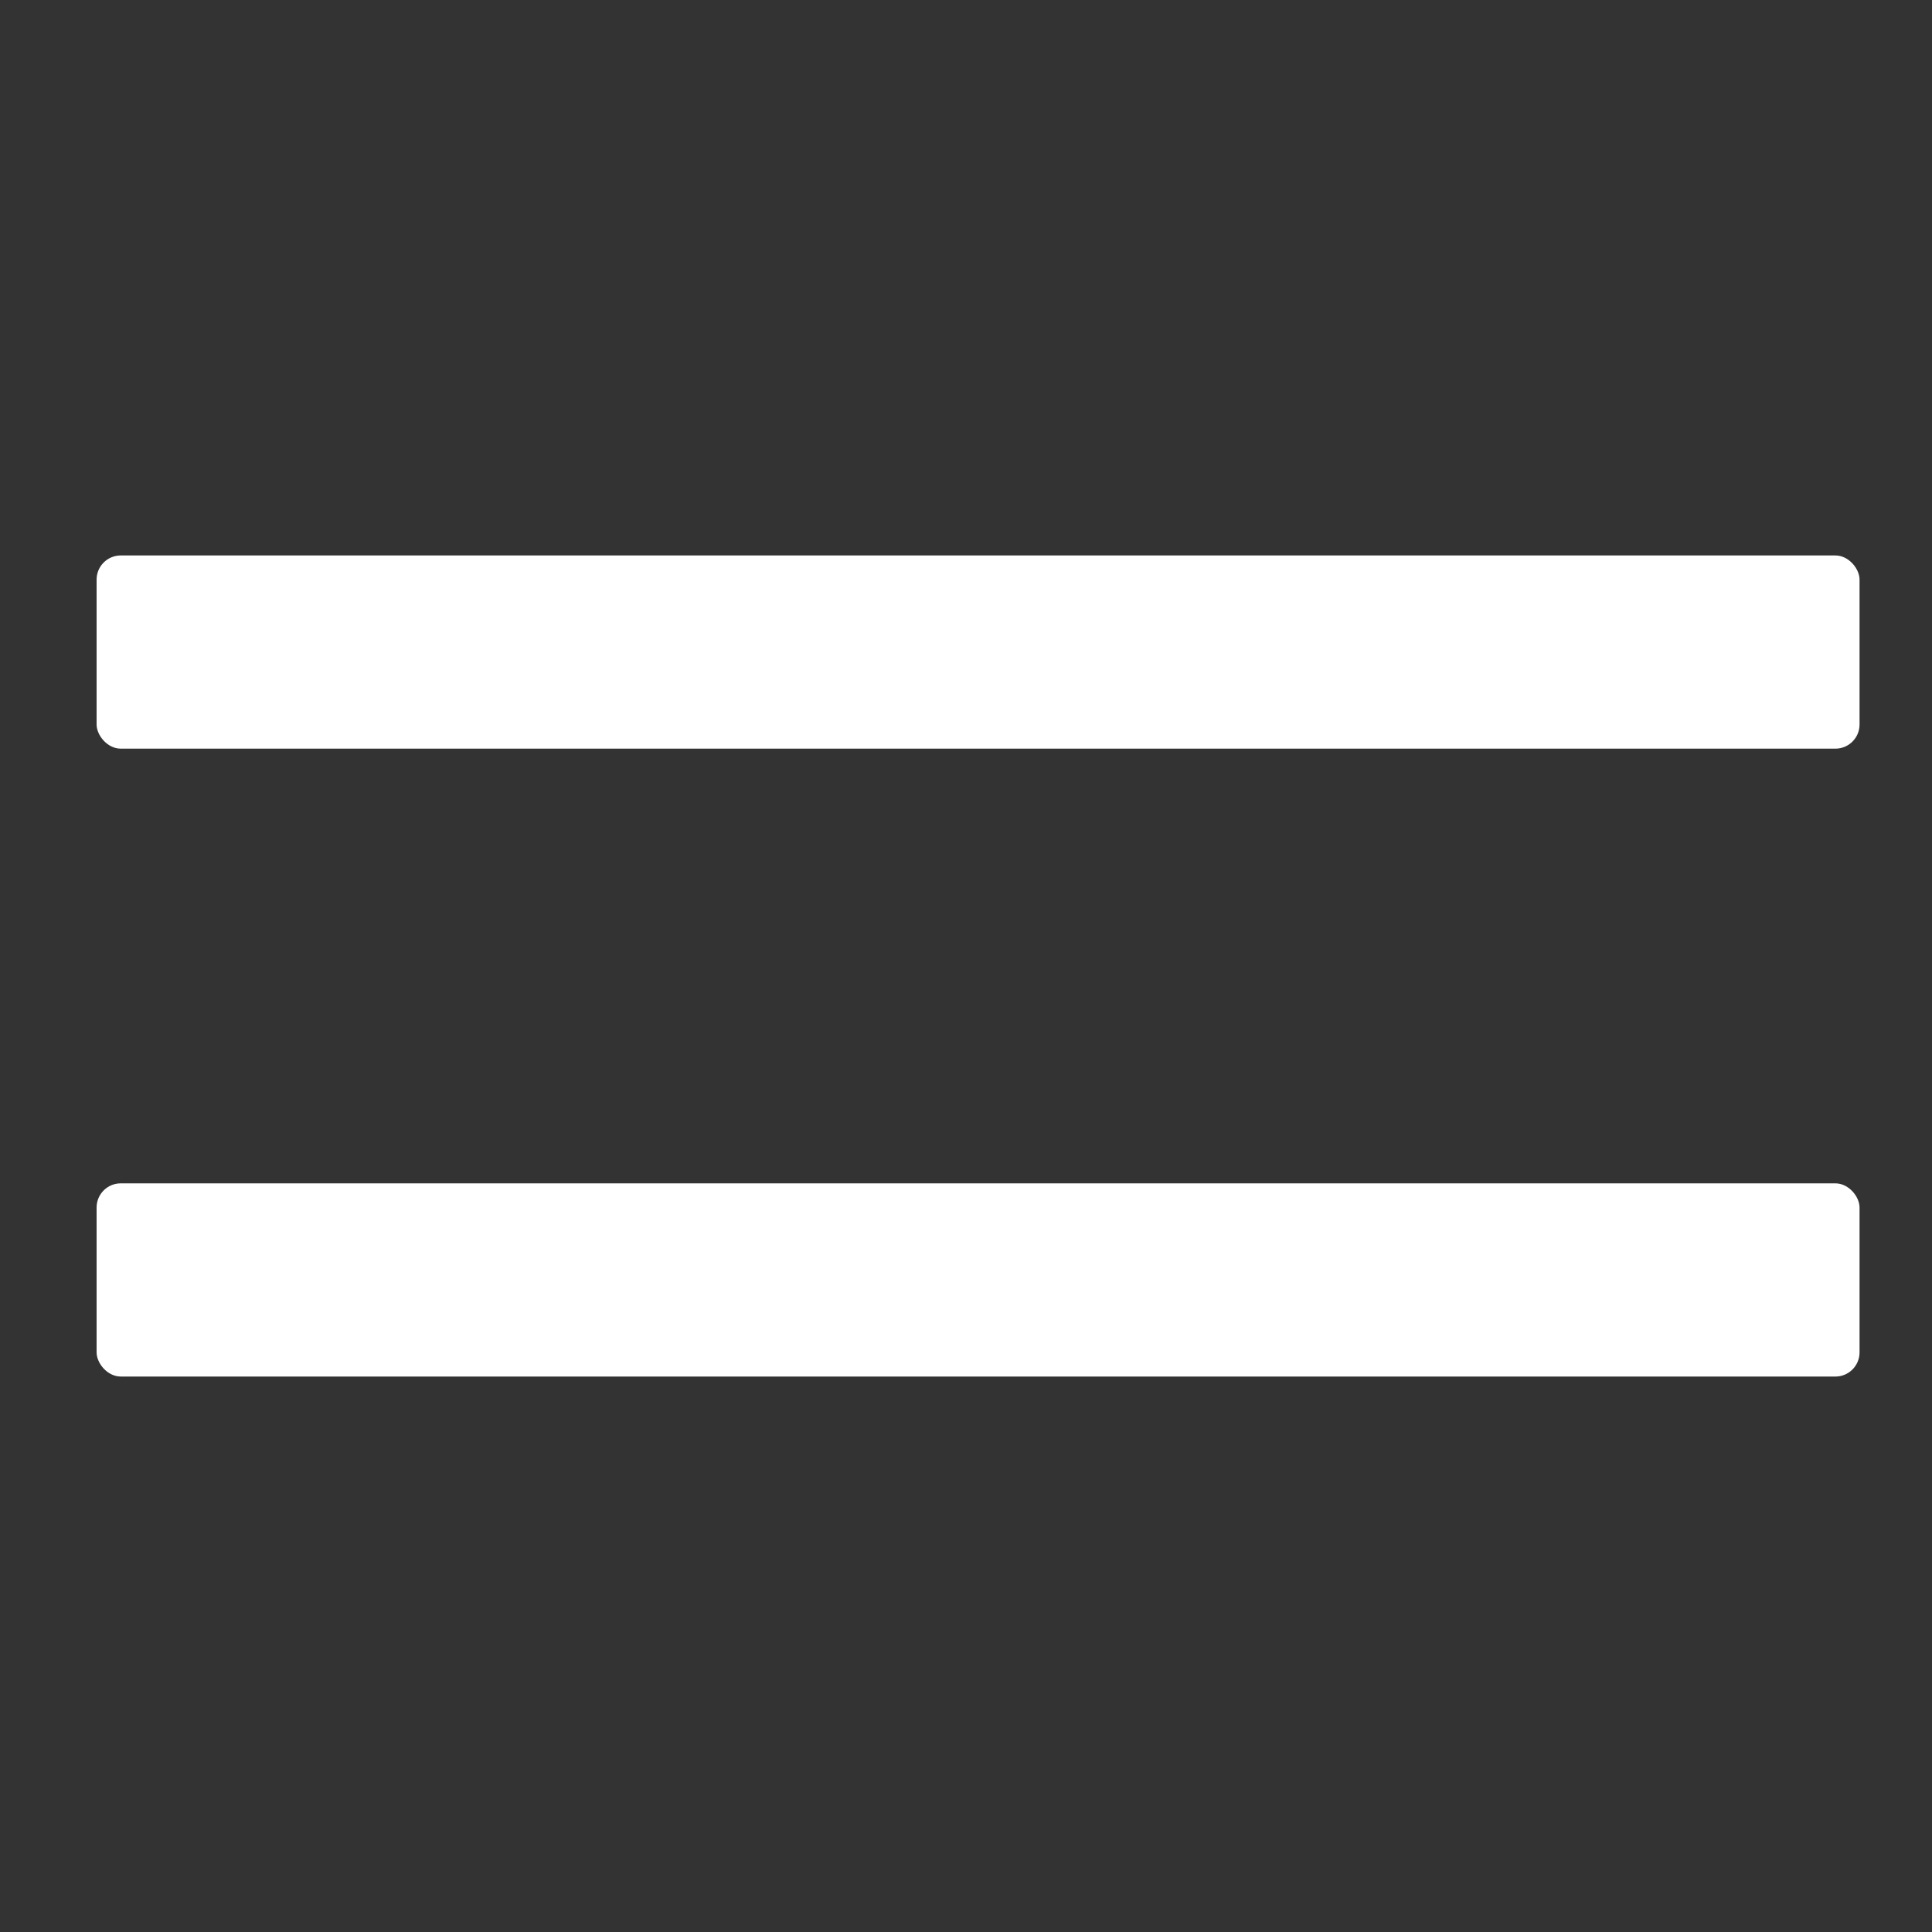 <svg xmlns="http://www.w3.org/2000/svg" width="80" height="80" viewBox="0 0 80 80">
    <rect x="0" y="0" width="80" height="80" fill="#333333" stroke="none"/>
    <defs>
        <linearGradient id="cc22r6vkxa" x1="50%" x2="50%" y1="0%" y2="100%">
            <stop offset="0%" stop-color="#C8C8C8"/>
            <stop offset="100%" stop-color="#979797"/>
        </linearGradient>
    </defs>
    <g fill="none" fill-rule="evenodd">
        <g fill="#FFF" transform="translate(4 23)">
            <rect width="73" height="8" rx="1"/>
            <rect width="73" height="8" y="26" rx="1"/>
        </g>
    </g>
</svg>
